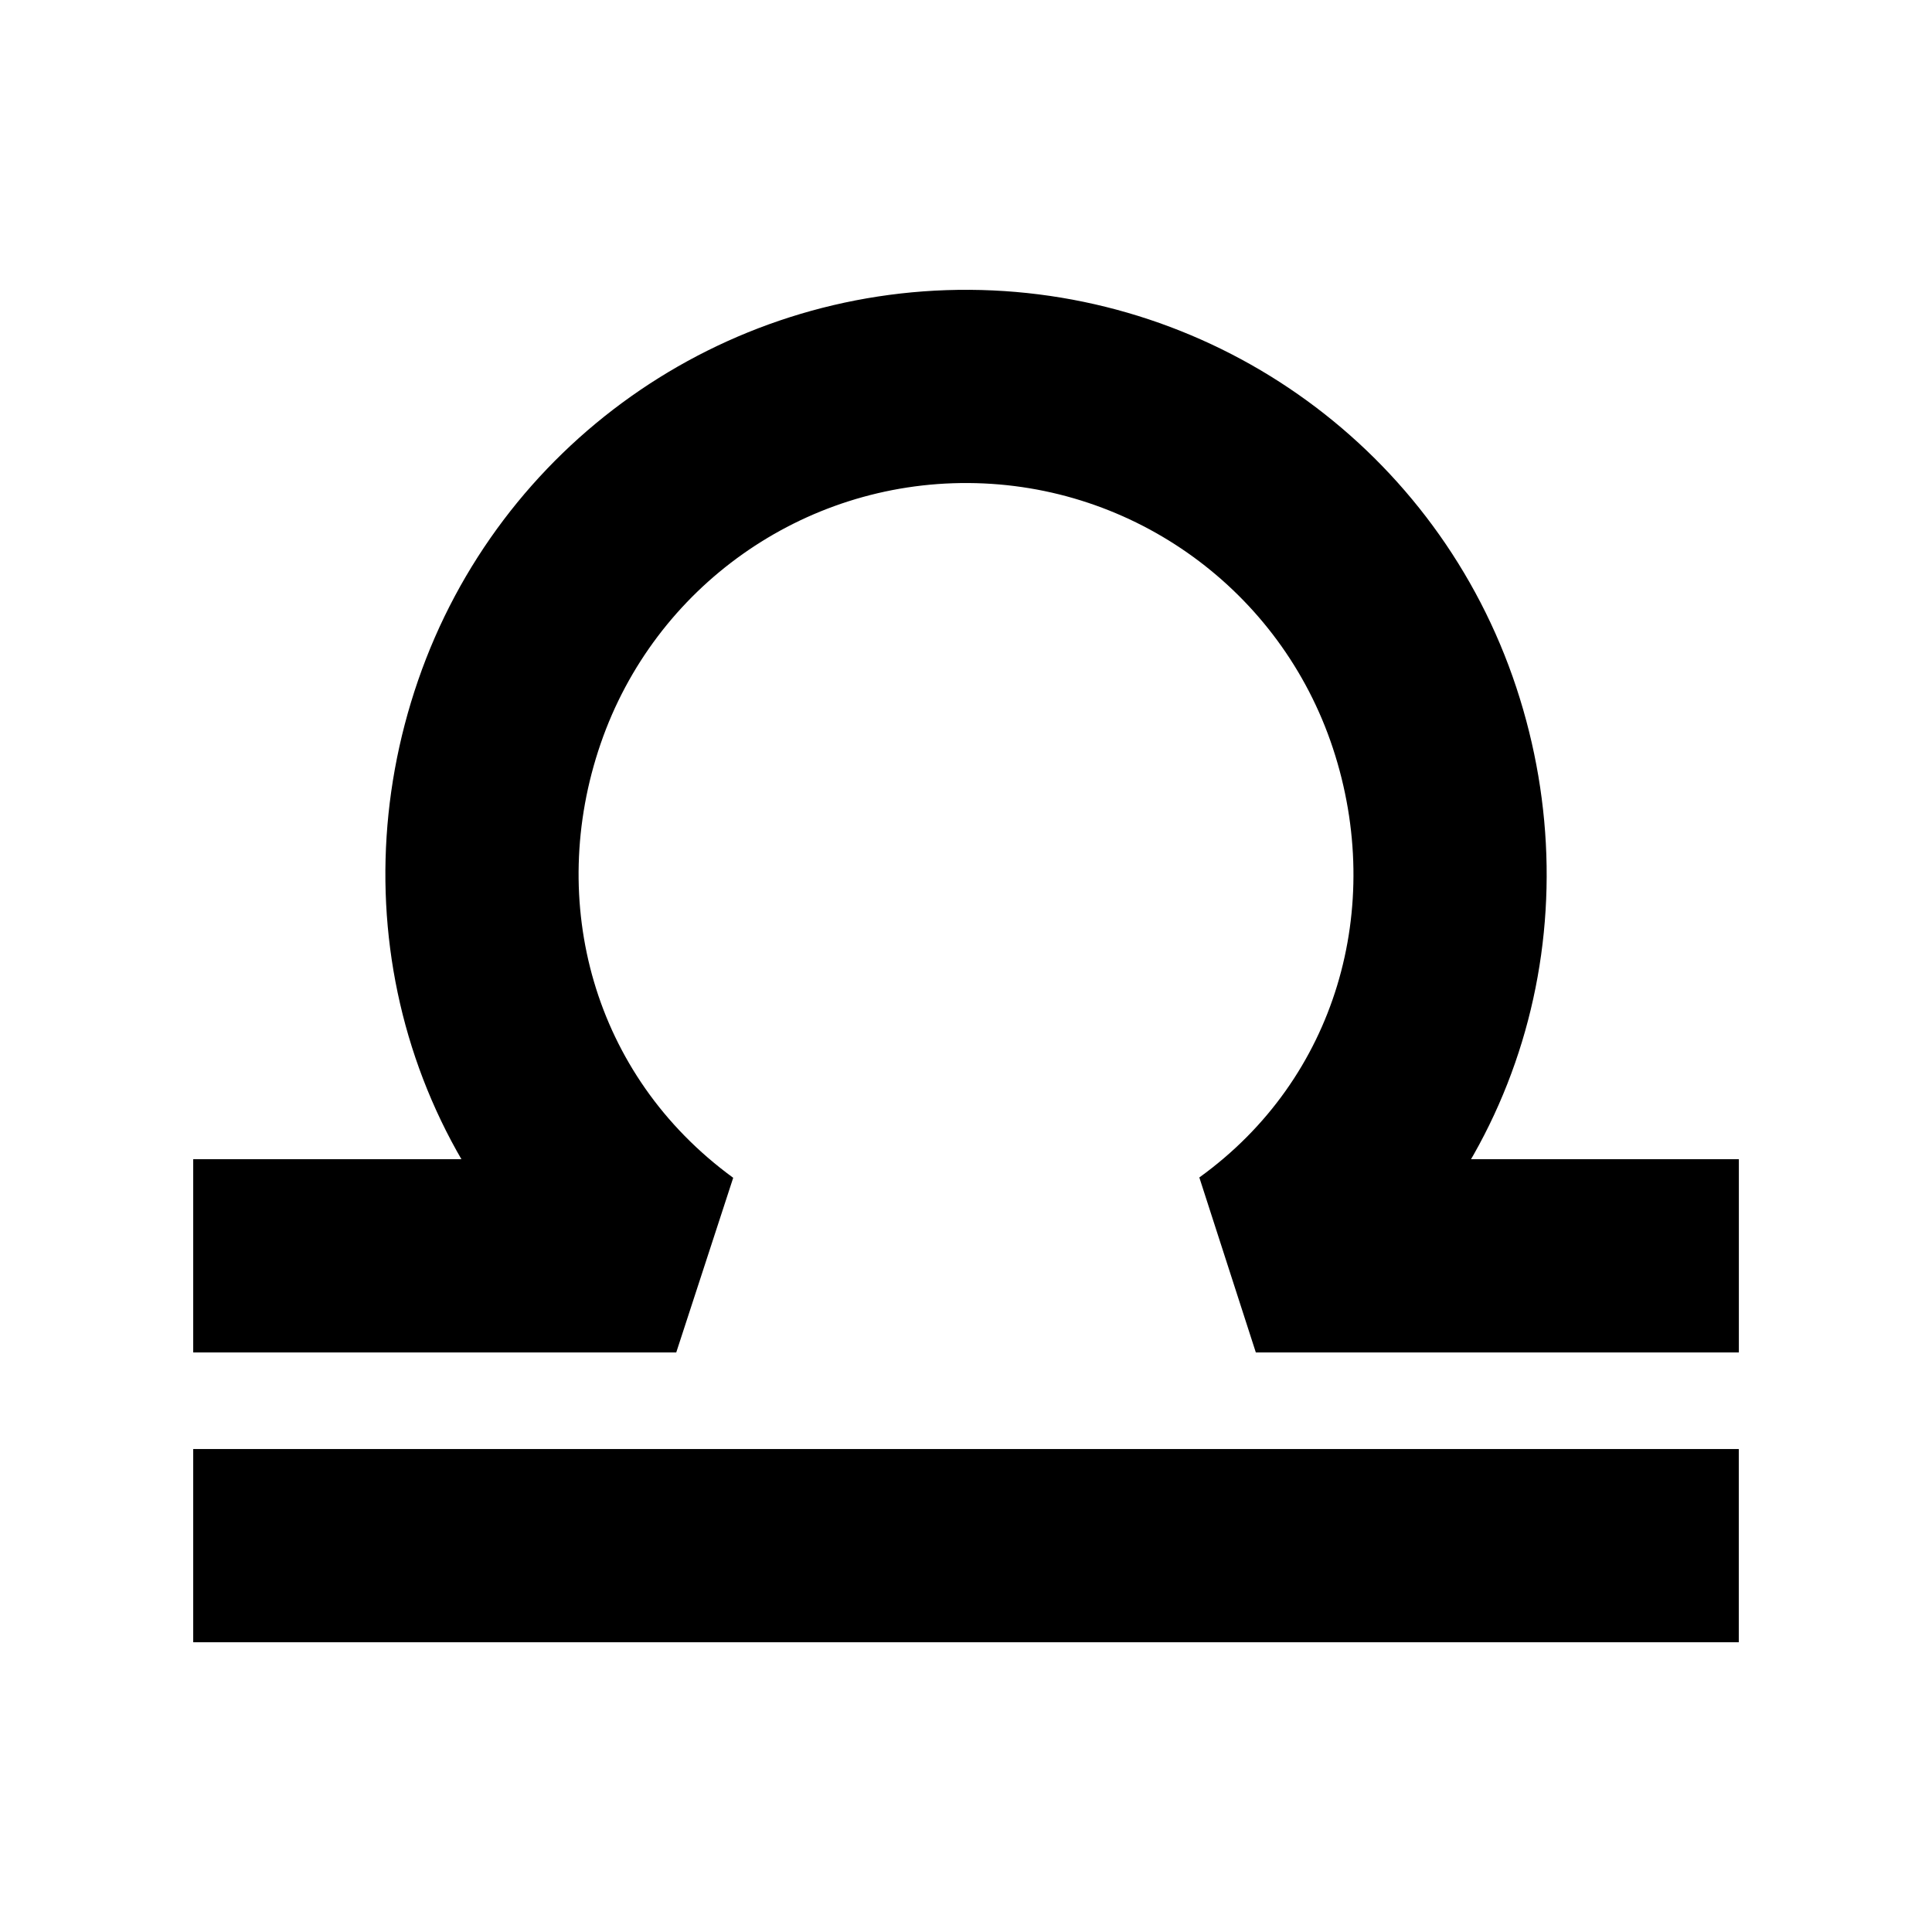 <?xml version="1.0" encoding="UTF-8" standalone="no"?>
<svg
   xmlns:dc="http://purl.org/dc/elements/1.1/"
   xmlns:cc="http://creativecommons.org/ns#"
   xmlns:rdf="http://www.w3.org/1999/02/22-rdf-syntax-ns#"
   xmlns:svg="http://www.w3.org/2000/svg"
   xmlns="http://www.w3.org/2000/svg"
   xmlns:sodipodi="http://sodipodi.sourceforge.net/DTD/sodipodi-0.dtd"
   xmlns:inkscape="http://www.inkscape.org/namespaces/inkscape"
   width="100"
   height="100"
   viewBox="0 0 26.458 26.458"
   version="1.1"
   id="svg6670"
   inkscape:version="1.0.1 (3bc2e813f5, 2020-09-07)"
   sodipodi:docname="libra.svg">
  <defs
     id="defs6664" />
  <sodipodi:namedview
     id="base"
     pagecolor="#ffffff"
     bordercolor="#666666"
     borderopacity="1.0"
     inkscape:pageopacity="0.0"
     inkscape:pageshadow="2"
     inkscape:zoom="5.6"
     inkscape:cx="14.504885"
     inkscape:cy="76.355283"
     inkscape:document-units="mm"
     inkscape:current-layer="layer1"
     inkscape:document-rotation="0"
     showgrid="true"
     units="px"
     inkscape:pagecheckerboard="false"
     inkscape:snap-bbox="true"
     inkscape:bbox-paths="true"
     inkscape:bbox-nodes="true"
     inkscape:snap-bbox-edge-midpoints="true"
     inkscape:snap-bbox-midpoints="true"
     inkscape:snap-midpoints="true"
     inkscape:snap-smooth-nodes="true"
     inkscape:snap-intersection-paths="true"
     inkscape:object-paths="true"
     inkscape:snap-object-midpoints="true"
     inkscape:snap-global="true"
     inkscape:window-width="1920"
     inkscape:window-height="1027"
     inkscape:window-x="-8"
     inkscape:window-y="-8"
     inkscape:window-maximized="1">
    <inkscape:grid
       type="xygrid"
       id="grid7233" />
  </sodipodi:namedview>
  <g
     inkscape:label="レイヤー 1"
     inkscape:groupmode="layer"
     id="layer1">
    <path
       style="fill:none;stroke:#000000;stroke-width:2.646;stroke-linecap:butt;stroke-linejoin:miter;stroke-miterlimit:4;stroke-dasharray:none;stroke-opacity:1"
       d="M 2.646,21.167 H 23.812"
       id="path7241"
       sodipodi:nodetypes="cc" />
    <path
       id="path833"
       style="fill:none;fill-opacity:1;stroke:#000000;stroke-width:2.646;stroke-opacity:1;stroke-miterlimit:4;stroke-dasharray:none;stroke-linejoin:bevel"
       d="m 2.646,17.198 6.615,1.9e-5 C 6.844,15.434 6.051,12.432 6.976,9.75 7.901,7.067 10.434,5.274 13.271,5.292 c 2.837,0.018 5.347,1.843 6.238,4.537 0.891,2.694 0.061,5.659 -2.311,7.369 l 6.615,-1.9e-5"
       sodipodi:nodetypes="ccssscc" />
  </g>
</svg>
